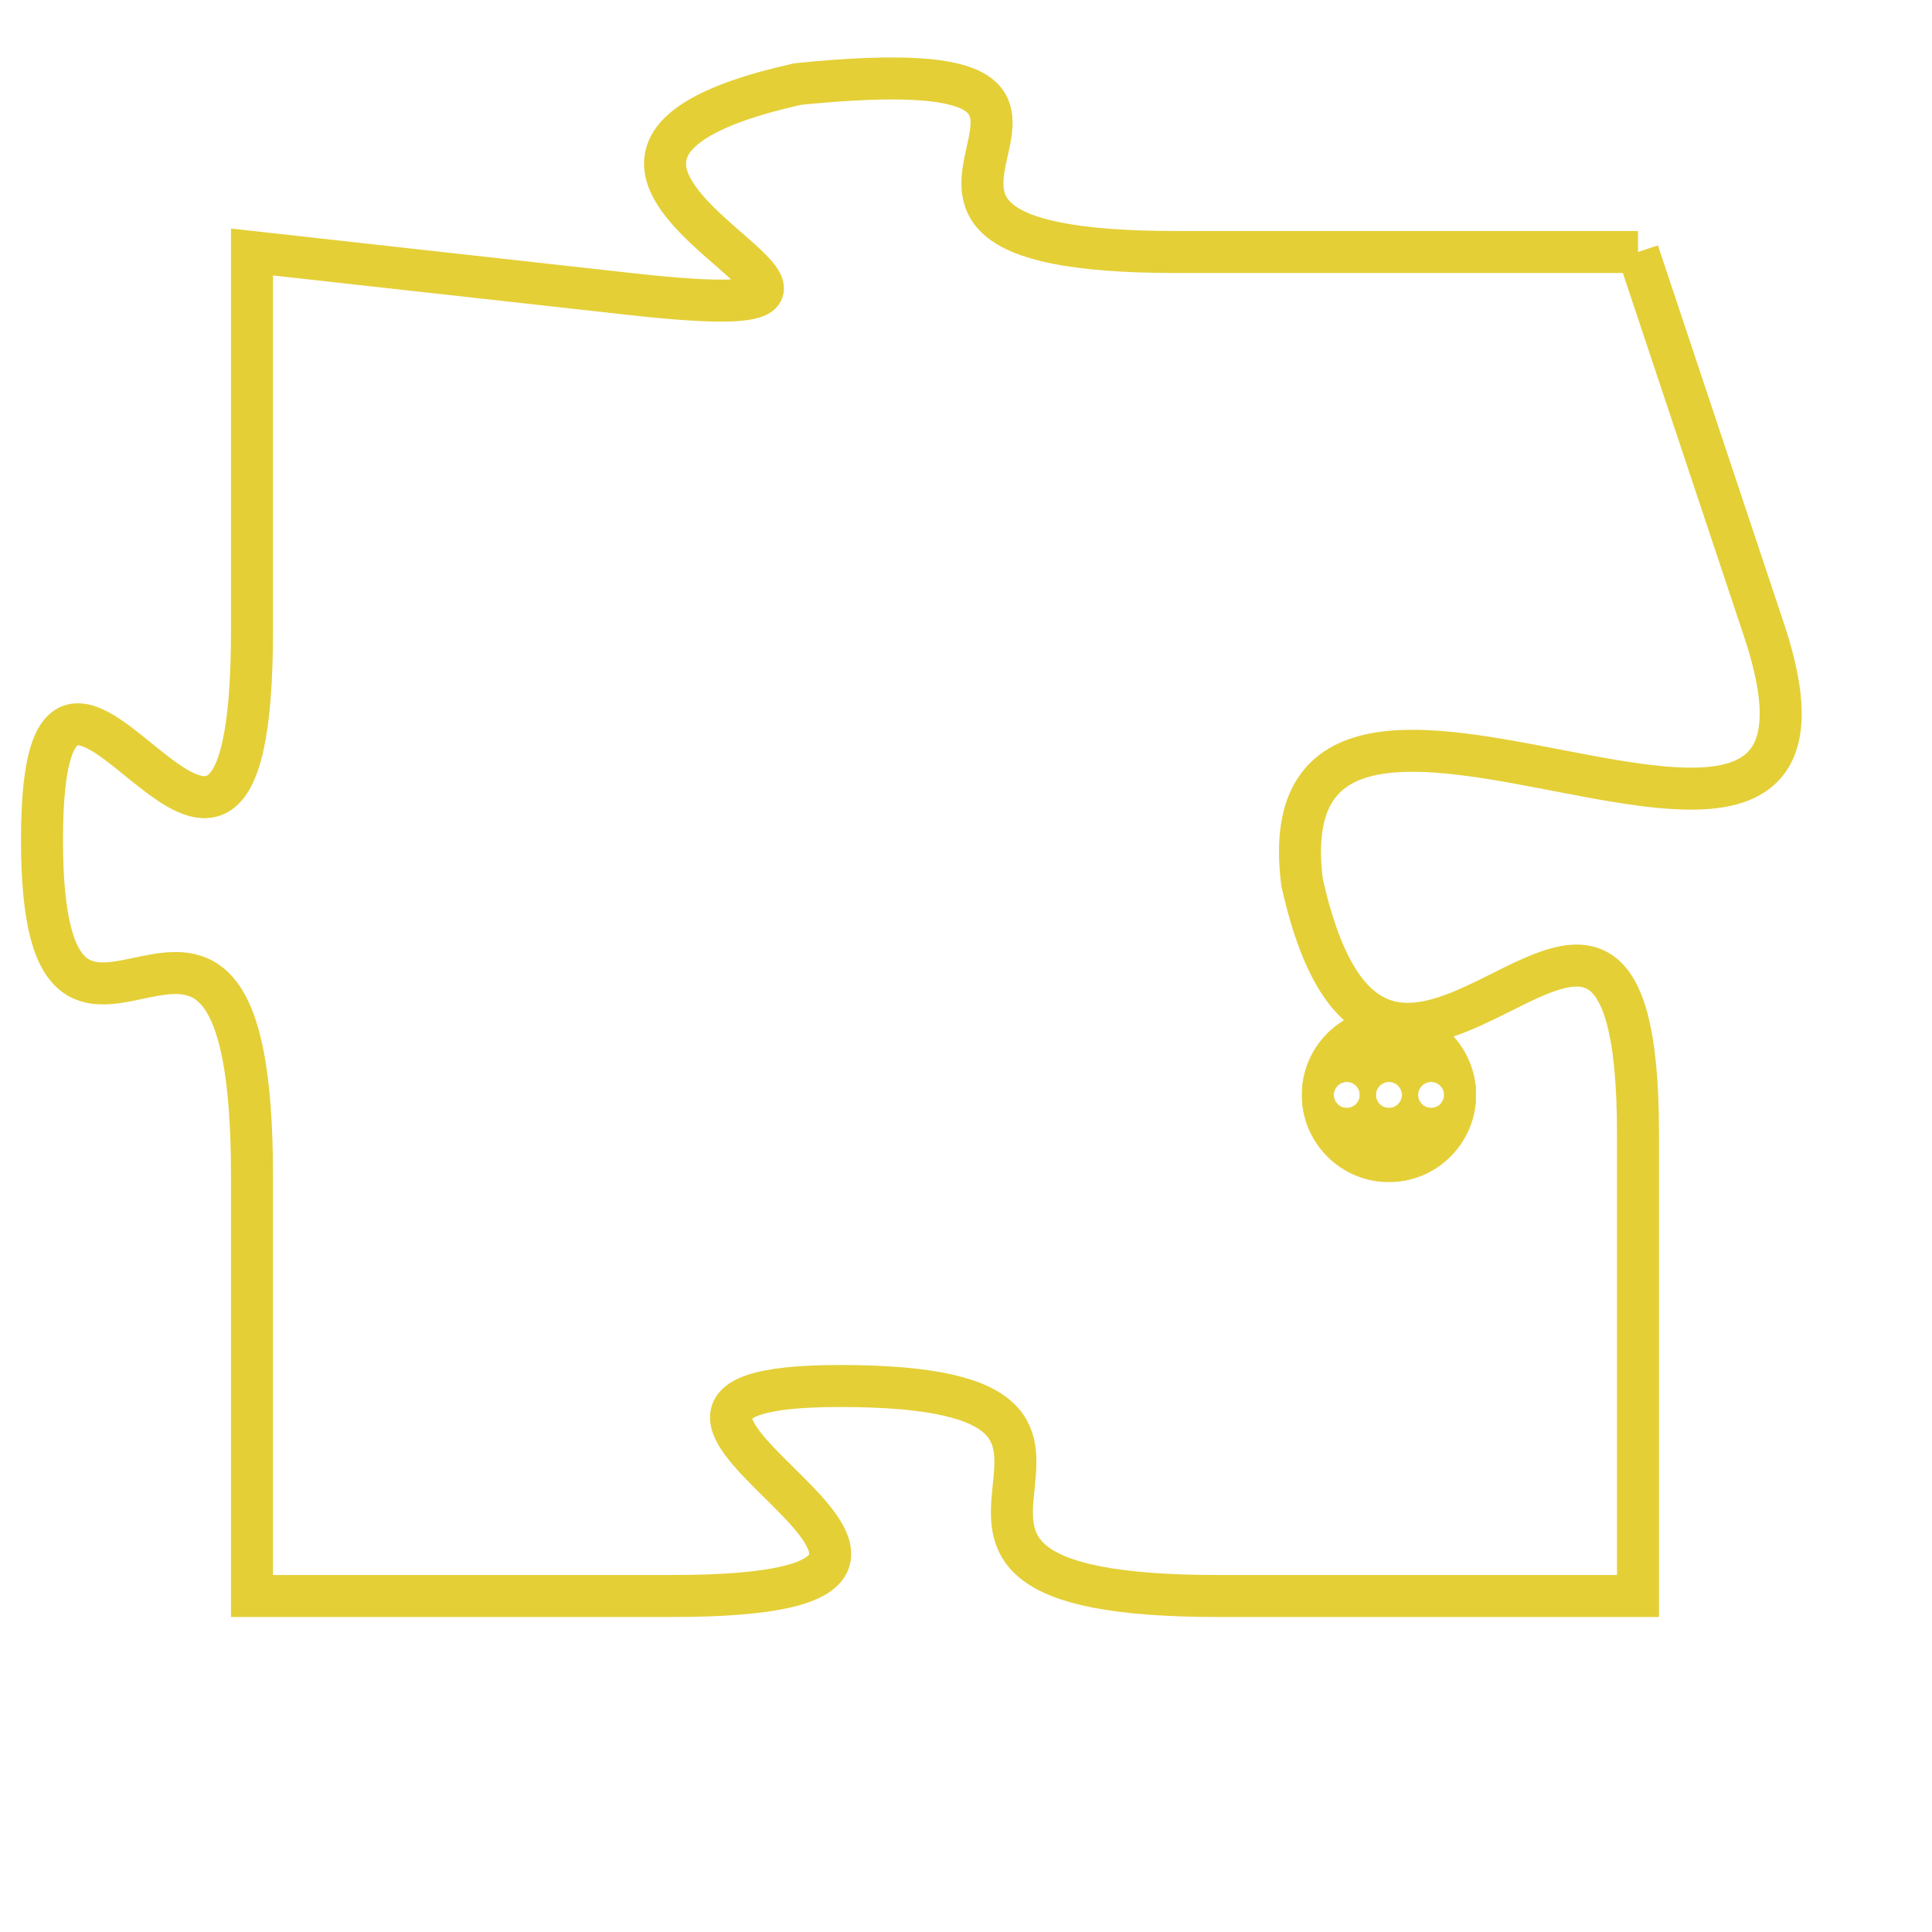 <svg version="1.1" xmlns="http://www.w3.org/2000/svg" xmlns:xlink="http://www.w3.org/1999/xlink" fill="transparent" x="0" y="0" width="350" height="350" preserveAspectRatio="xMinYMin slice"><style type="text/css">.links{fill:transparent;stroke: #E4CF37;}.links:hover{fill:#63D272; opacity:0.4;}</style><defs><g id="allt"><path id="t5546" d="M2871,1344 L2860,1344 C2850,1344 2861,1339 2851,1340 C2842,1342 2856,1346 2847,1345 L2838,1344 2838,1344 L2838,1353 C2838,1363 2833,1350 2833,1358 C2833,1366 2838,1356 2838,1366 L2838,1376 2838,1376 L2848,1376 C2858,1376 2844,1371 2852,1371 C2861,1371 2851,1376 2861,1376 L2871,1376 2871,1376 L2871,1365 C2871,1355 2865,1368 2863,1359 C2862,1351 2877,1362 2874,1353 L2871,1344"/></g><clipPath id="c" clipRule="evenodd" fill="transparent"><use href="#t5546"/></clipPath></defs><svg viewBox="2832 1338 46 39" preserveAspectRatio="xMinYMin meet"><svg width="4380" height="2430"><g><image crossorigin="anonymous" x="0" y="0" href="https://nftpuzzle.license-token.com/assets/completepuzzle.svg" width="100%" height="100%" /><g class="links"><use href="#t5546"/></g></g></svg><svg x="2863" y="1362" height="9%" width="9%" viewBox="0 0 330 330"><g><a xlink:href="https://nftpuzzle.license-token.com/" class="links"><title>See the most innovative NFT based token software licensing project</title><path fill="#E4CF37" id="more" d="M165,0C74.019,0,0,74.019,0,165s74.019,165,165,165s165-74.019,165-165S255.981,0,165,0z M85,190 c-13.785,0-25-11.215-25-25s11.215-25,25-25s25,11.215,25,25S98.785,190,85,190z M165,190c-13.785,0-25-11.215-25-25 s11.215-25,25-25s25,11.215,25,25S178.785,190,165,190z M245,190c-13.785,0-25-11.215-25-25s11.215-25,25-25 c13.785,0,25,11.215,25,25S258.785,190,245,190z"></path></a></g></svg></svg></svg>